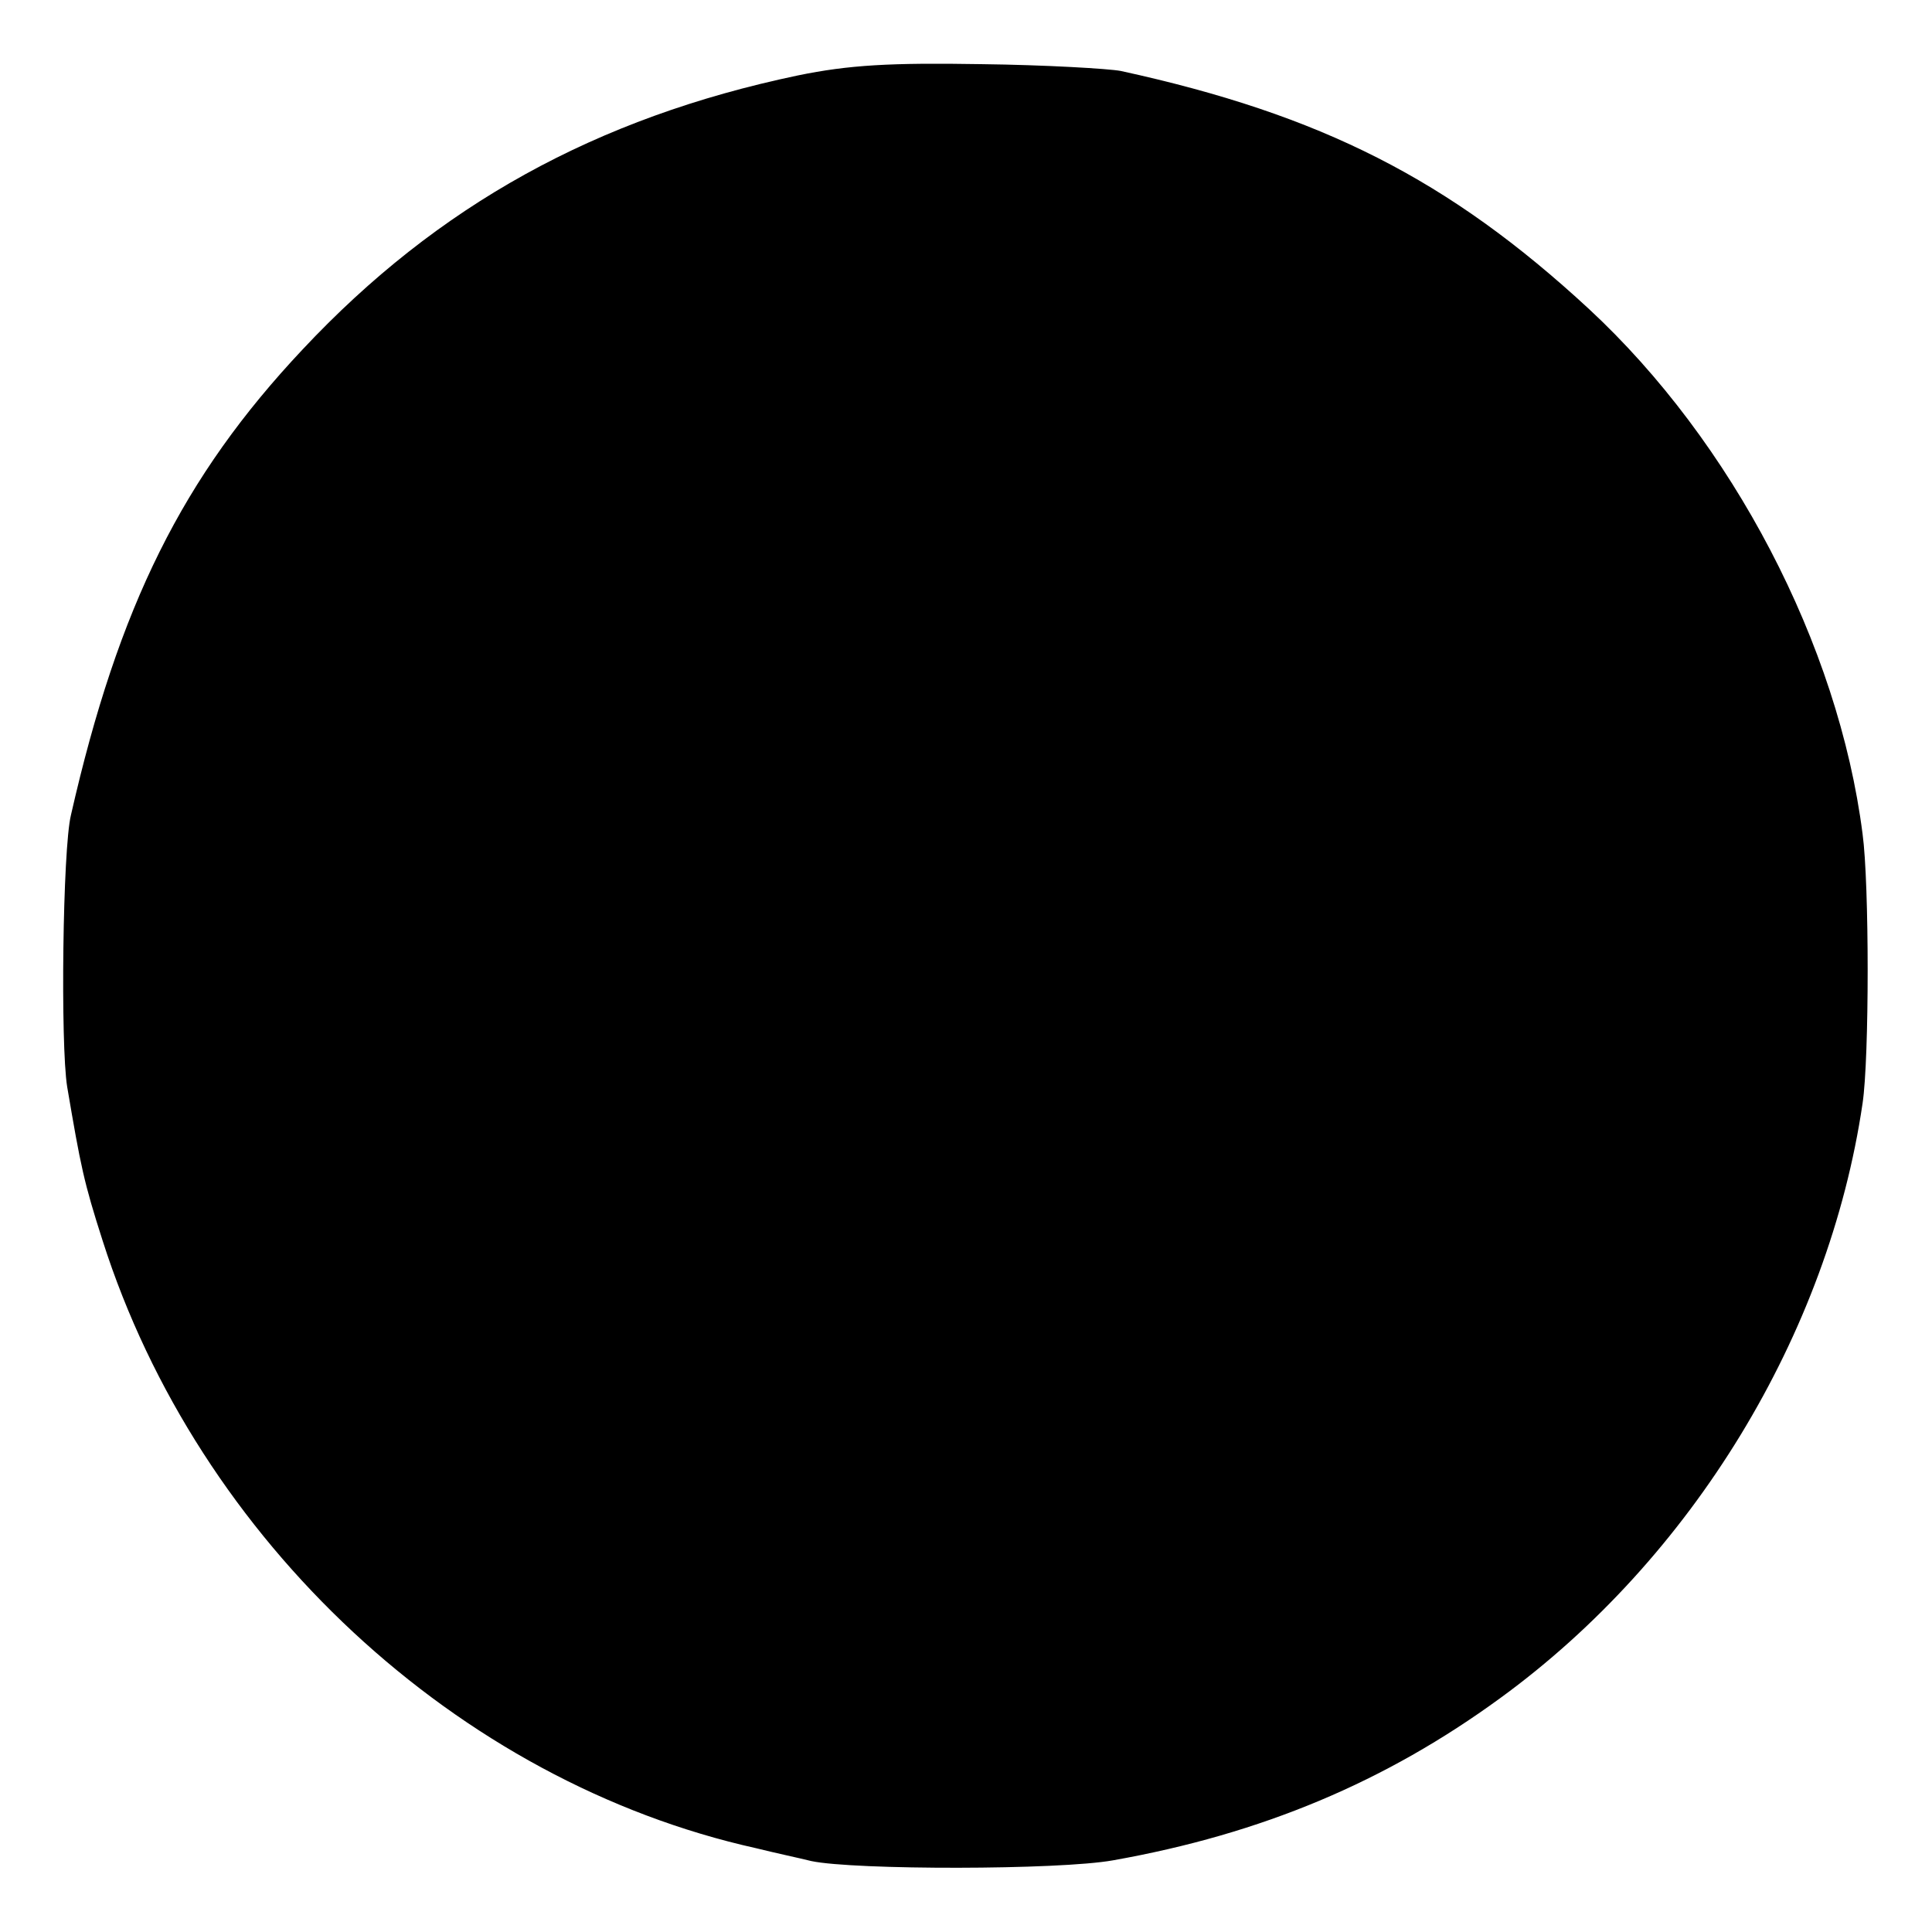 <svg version="1" xmlns="http://www.w3.org/2000/svg" width="341.333" height="341.333" viewBox="0 0 256 256"><path d="M105.7 10C79 15.6 58 27.2 40.1 46.3 24.2 63.2 15.7 80.3 9.4 108c-1.1 4.5-1.4 30.4-.5 36 1.8 10.6 2.2 12.6 4.7 20.4 12.7 39.8 47 71.7 86.6 80.5 2.4.6 5.7 1.3 7.3 1.7 5.7 1.2 32.8 1.2 40-.1 19.7-3.5 36.1-10.4 51.3-21.5 25.4-18.5 43.5-48.2 48-78.8.9-6 .9-29.1 0-35.7-3.2-25.1-17.3-52-36.3-69.6-18.5-17.1-35.4-25.7-62-31.5-1.6-.3-10-.8-18.5-.9-12-.2-17.5.1-24.3 1.5z"/></svg>